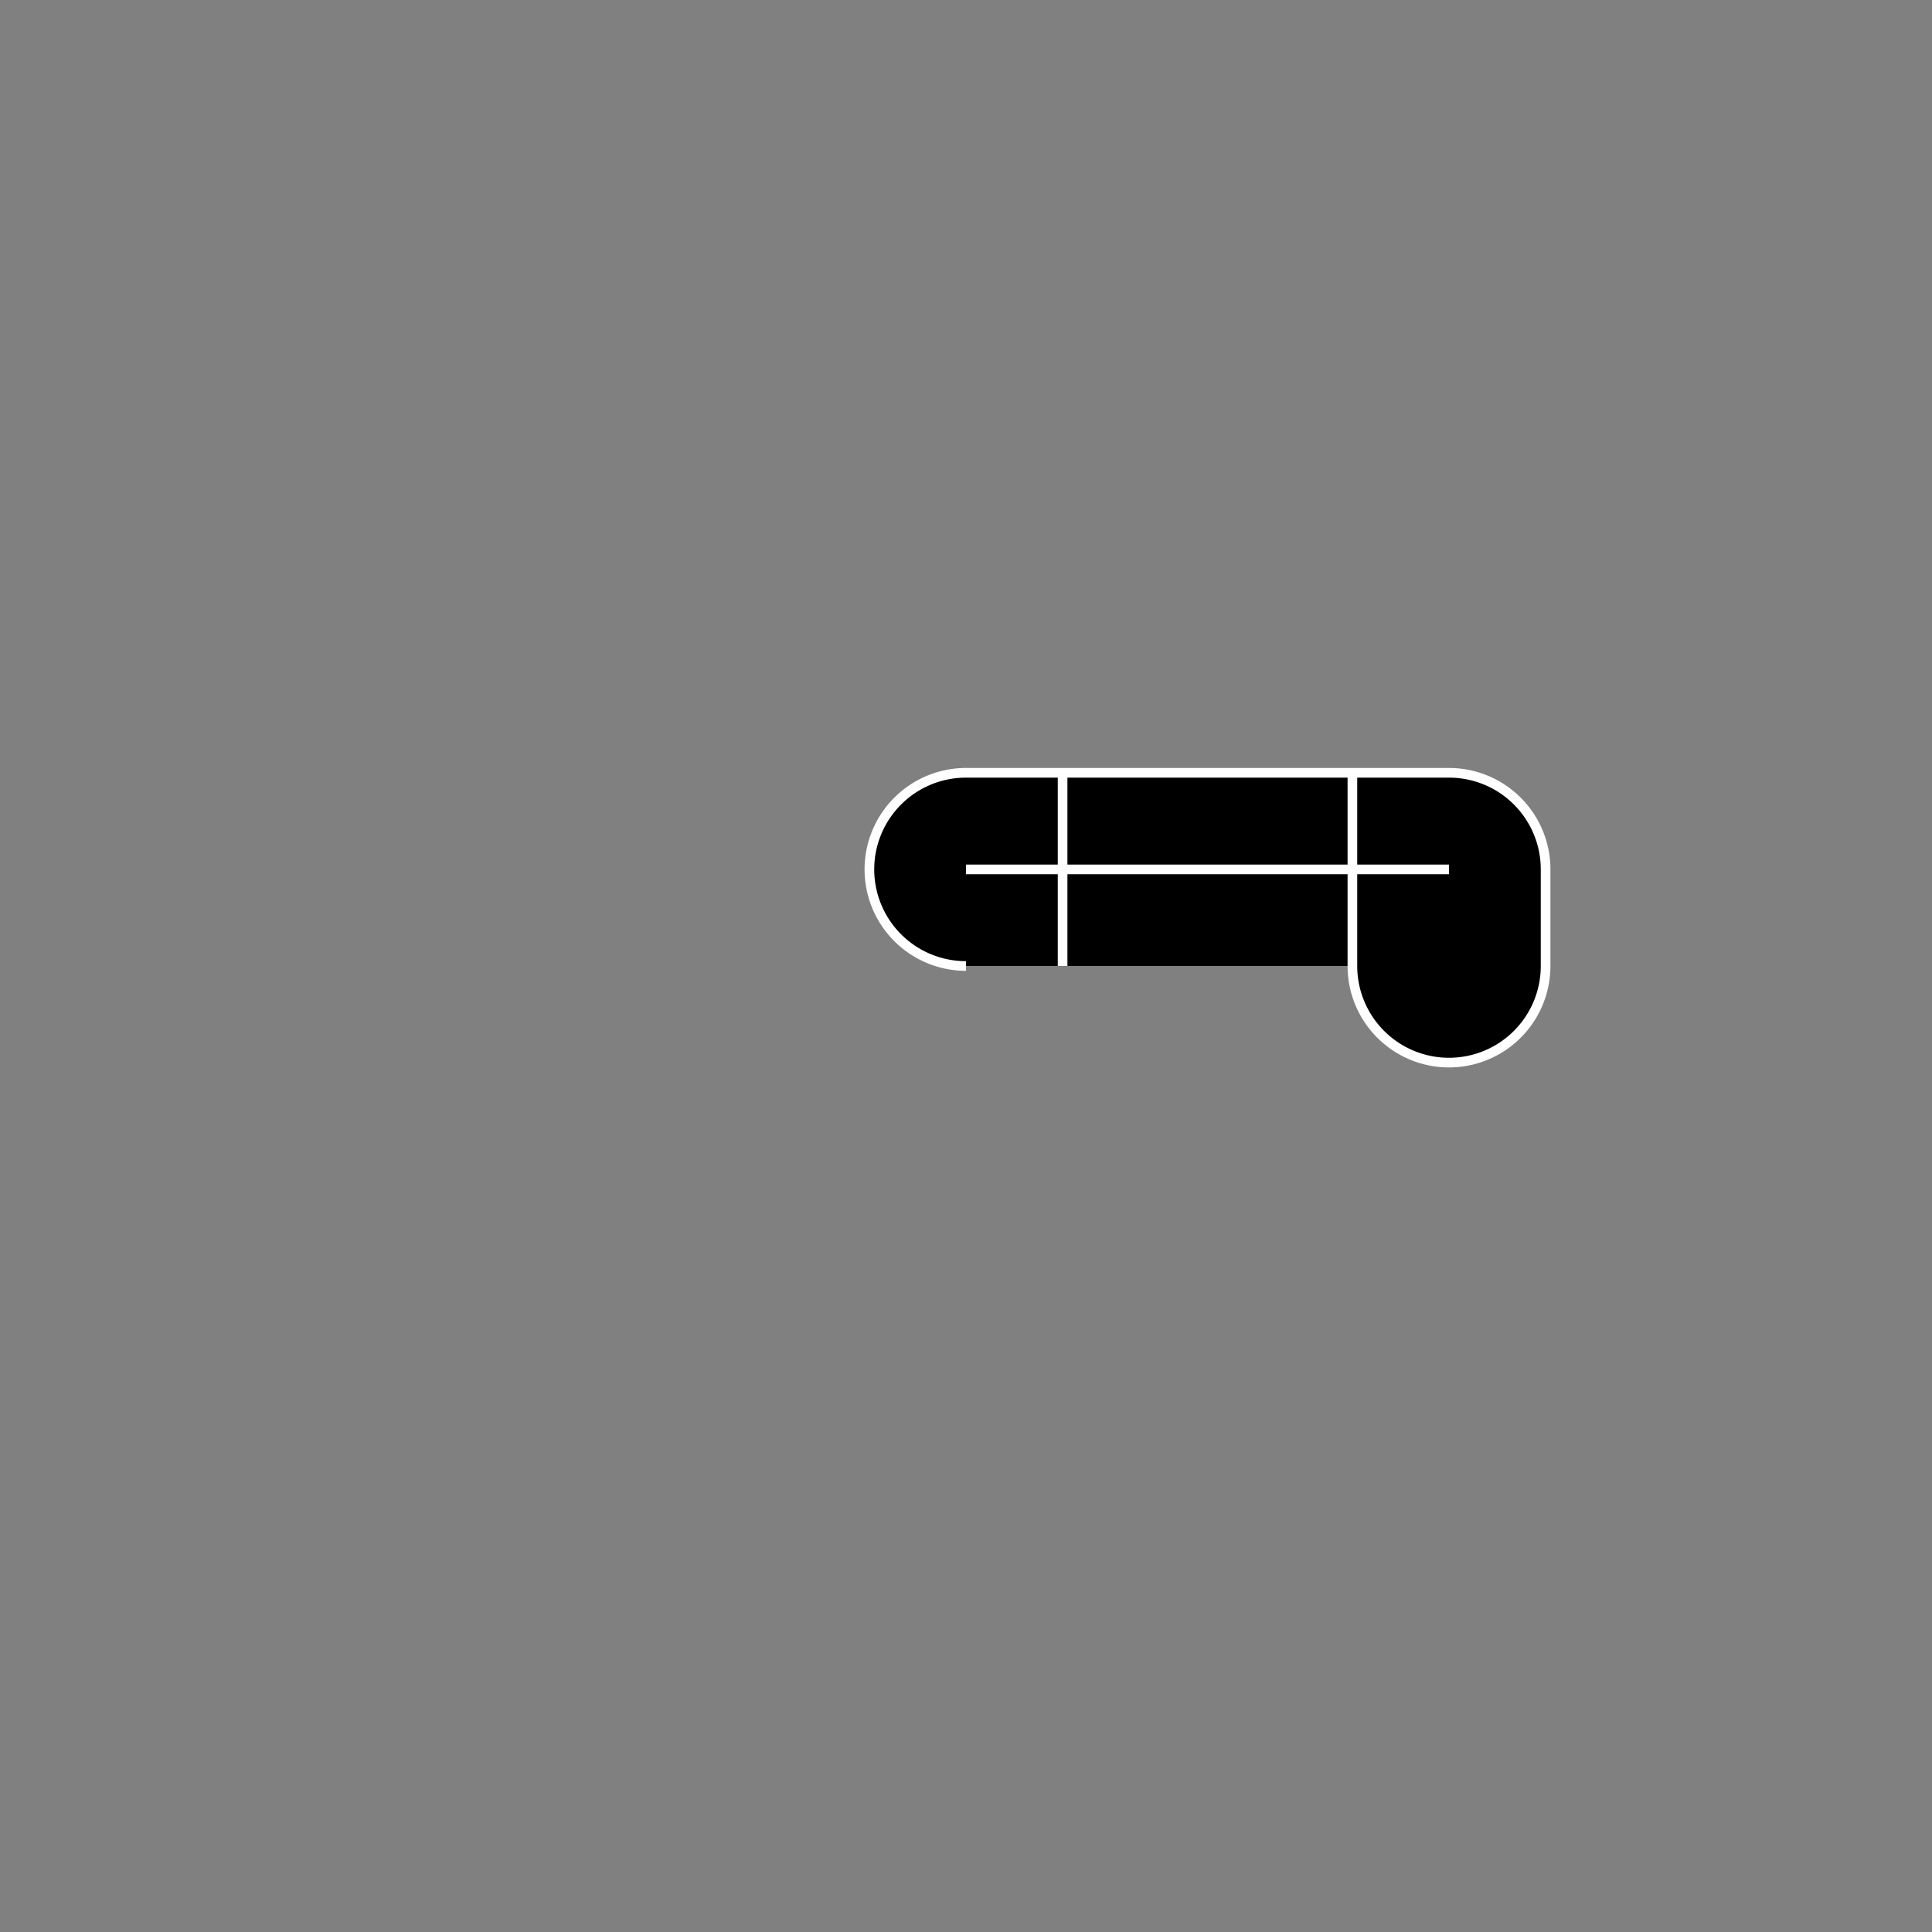 <svg xmlns="http://www.w3.org/2000/svg" width="2000" height="2000"><rect width="100%" height="100%" fill="#808080" stroke="none"/><g stroke="white" stroke-width="10px"><path d="
            M 1000 1000
            a 100 100 0 0 1 -100 -100 
v 0 
a 100 100 0 0 1 100 -100 
h 500 
a 100 100 0 0 1 100 100 
v 100 
a 100 100 0 0 1 -100 100 
h 0 
a 100 100 0 0 1 -100 -100 
v 0 

        "></path><path d="   M 1000 1000   m 0 -100   h 500   "></path><path d="   M 1000 1000   m 100 -200   v 200   "></path><path d="   M 1000 1000   m 400 -200   v 200   "></path></g></svg>